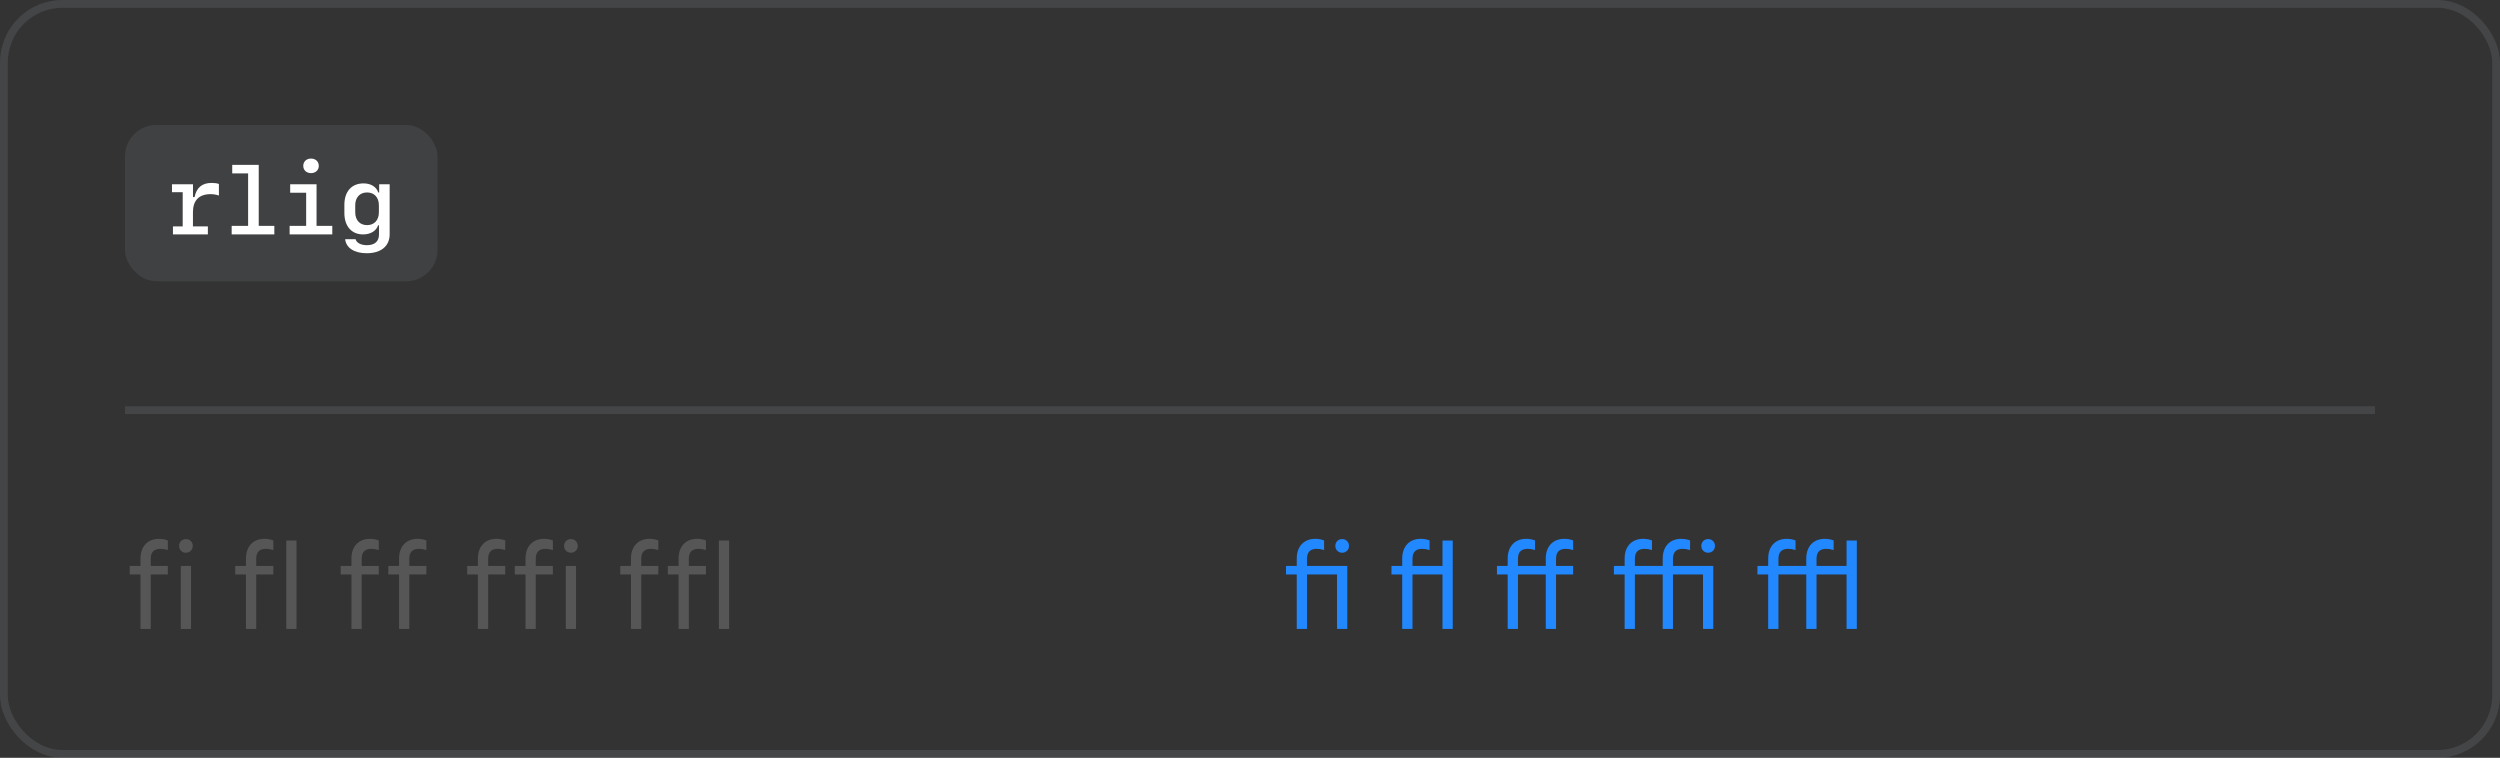 <svg width="320" height="97" viewBox="0 0 320 97" fill="none" xmlns="http://www.w3.org/2000/svg">
<rect x="0" y="0" width="320" height="97" fill="#333333" stroke="none"/>
<rect x="0.5" y="0.5" width="319" height="96" rx="7.5" stroke="#70737C" stroke-opacity="0.28"/>
<rect x="16" y="16" width="40" height="20" rx="4" fill="#70737C" fill-opacity="0.22"/>
<path d="M24.703 25.225H24.902C25.166 23.988 25.881 23.414 27.1 23.414C27.463 23.414 27.797 23.461 28.02 23.549V25.031C27.732 24.92 27.311 24.85 26.959 24.85C25.477 24.85 24.697 25.658 24.697 27.141V28.98H26.607V30H22.137V28.98H23.385V24.604H22.014V23.584H24.703V25.225ZM35.115 30H29.654V28.91H31.758V22.195H29.725V21.105H33.117V28.91H35.115V30ZM39.809 22.16C39.228 22.16 38.818 21.779 38.818 21.229C38.818 20.678 39.228 20.297 39.809 20.297C40.395 20.297 40.805 20.678 40.805 21.229C40.805 21.779 40.395 22.16 39.809 22.16ZM42.533 30H37.072V28.91H39.188V24.674H37.143V23.584H40.518V28.91H42.533V30ZM45.469 27.176C45.469 28.178 46.06 28.816 46.986 28.816C47.906 28.816 48.498 28.178 48.498 27.176V26.273C48.498 25.271 47.906 24.633 46.986 24.633C46.06 24.633 45.469 25.271 45.469 26.273V27.176ZM46.945 32.414C45.352 32.414 44.297 31.729 44.18 30.621H45.516C45.633 31.084 46.201 31.383 46.963 31.383C47.965 31.383 48.51 30.902 48.51 30.006V28.846H48.393C48.164 29.555 47.426 30.006 46.482 30.006C45 30.006 44.08 28.957 44.08 27.264V26.215C44.08 24.51 45.012 23.473 46.535 23.473C47.467 23.473 48.182 23.918 48.416 24.633H48.533V23.584H49.875V29.994C49.875 31.5 48.768 32.414 46.945 32.414Z" fill="white"/>
<rect x="16" y="52" width="288" height="1" fill="#70737C" fill-opacity="0.28"/>
<path d="M16.609 73.531V72.438H17.984V71.484C17.984 69.938 18.906 68.969 20.359 68.969C20.812 68.969 21.188 69.062 21.484 69.172V70.406C21.141 70.297 20.828 70.25 20.547 70.25C19.703 70.25 19.297 70.672 19.297 71.531V72.438H21.484V73.531H19.297V80.5H17.984V73.531H16.609ZM23.141 80.5V72.438H24.453V80.5H23.141ZM23.797 70.75C23.297 70.75 22.922 70.375 22.922 69.875C22.922 69.375 23.297 69 23.797 69C24.297 69 24.672 69.375 24.672 69.875C24.672 70.375 24.297 70.75 23.797 70.75ZM30.109 73.531V72.438H31.484V71.484C31.484 69.938 32.406 68.969 33.859 68.969C34.312 68.969 34.688 69.062 34.984 69.172V70.406C34.641 70.297 34.328 70.25 34.047 70.25C33.203 70.25 32.797 70.672 32.797 71.531V72.438H34.984V73.531H32.797V80.5H31.484V73.531H30.109ZM36.641 80.5V69.188H37.953V80.5H36.641ZM43.609 73.531V72.438H44.984V71.484C44.984 69.938 45.906 68.969 47.359 68.969C47.812 68.969 48.188 69.062 48.484 69.172V70.406C48.141 70.297 47.828 70.25 47.547 70.25C46.703 70.25 46.297 70.672 46.297 71.531V72.438H48.484V73.531H46.297V80.5H44.984V73.531H43.609ZM49.703 73.531V72.438H51.078V71.484C51.078 69.938 52 68.969 53.453 68.969C53.906 68.969 54.281 69.062 54.578 69.172V70.406C54.234 70.297 53.922 70.25 53.641 70.25C52.797 70.25 52.391 70.672 52.391 71.531V72.438H54.578V73.531H52.391V80.5H51.078V73.531H49.703ZM59.797 73.531V72.438H61.172V71.484C61.172 69.938 62.094 68.969 63.547 68.969C64 68.969 64.375 69.062 64.672 69.172V70.406C64.328 70.297 64.016 70.25 63.734 70.25C62.891 70.25 62.484 70.672 62.484 71.531V72.438H64.672V73.531H62.484V80.5H61.172V73.531H59.797ZM65.891 73.531V72.438H67.266V71.484C67.266 69.938 68.188 68.969 69.641 68.969C70.094 68.969 70.469 69.062 70.766 69.172V70.406C70.422 70.297 70.109 70.25 69.828 70.25C68.984 70.25 68.578 70.672 68.578 71.531V72.438H70.766V73.531H68.578V80.5H67.266V73.531H65.891ZM72.422 80.5V72.438H73.734V80.5H72.422ZM73.078 70.75C72.578 70.75 72.203 70.375 72.203 69.875C72.203 69.375 72.578 69 73.078 69C73.578 69 73.953 69.375 73.953 69.875C73.953 70.375 73.578 70.75 73.078 70.75ZM79.391 73.531V72.438H80.766V71.484C80.766 69.938 81.688 68.969 83.141 68.969C83.594 68.969 83.969 69.062 84.266 69.172V70.406C83.922 70.297 83.609 70.25 83.328 70.25C82.484 70.25 82.078 70.672 82.078 71.531V72.438H84.266V73.531H82.078V80.5H80.766V73.531H79.391ZM85.484 73.531V72.438H86.859V71.484C86.859 69.938 87.781 68.969 89.234 68.969C89.688 68.969 90.062 69.062 90.359 69.172V70.406C90.016 70.297 89.703 70.25 89.422 70.25C88.578 70.25 88.172 70.672 88.172 71.531V72.438H90.359V73.531H88.172V80.5H86.859V73.531H85.484ZM92.016 80.5V69.188H93.328V80.5H92.016Z" fill="#B0B0B0" fill-opacity="0.28"/>
<path d="M164.609 73.531V72.438H165.984V71.484C165.984 69.938 166.906 68.969 168.359 68.969C168.812 68.969 169.188 69.062 169.484 69.172V70.406C169.141 70.297 168.828 70.25 168.547 70.25C167.703 70.25 167.297 70.672 167.297 71.531V72.438H172.453V80.5H171.141V73.531H167.297V80.5H165.984V73.531H164.609ZM171.797 70.75C171.297 70.75 170.922 70.375 170.922 69.875C170.922 69.375 171.297 69 171.797 69C172.297 69 172.672 69.375 172.672 69.875C172.672 70.375 172.297 70.75 171.797 70.75ZM178.109 73.531V72.438H179.484V71.484C179.484 69.938 180.406 68.969 181.859 68.969C182.312 68.969 182.688 69.062 182.984 69.172V70.406C182.641 70.297 182.328 70.25 182.047 70.25C181.203 70.25 180.797 70.672 180.797 71.531V72.438H184.641V69.188H185.953V80.5H184.641V73.531H180.797V80.5H179.484V73.531H178.109ZM191.609 73.531V72.438H192.984V71.484C192.984 69.938 193.906 68.969 195.359 68.969C195.812 68.969 196.188 69.062 196.484 69.172V70.406C196.141 70.297 195.828 70.25 195.547 70.25C194.703 70.25 194.297 70.672 194.297 71.531V72.438H197.859V71.484C197.859 69.938 198.781 68.969 200.234 68.969C200.688 68.969 201.062 69.062 201.359 69.172V70.406C201.016 70.297 200.703 70.25 200.422 70.25C199.578 70.25 199.172 70.672 199.172 71.531V72.438H201.359V73.531H199.172V80.5H197.859V73.531H194.297V80.5H192.984V73.531H191.609ZM206.578 73.531V72.438H207.953V71.484C207.953 69.938 208.875 68.969 210.328 68.969C210.781 68.969 211.156 69.062 211.453 69.172V70.406C211.109 70.297 210.797 70.25 210.516 70.25C209.672 70.25 209.266 70.672 209.266 71.531V72.438H212.828V71.484C212.828 69.938 213.75 68.969 215.203 68.969C215.656 68.969 216.031 69.062 216.328 69.172V70.406C215.984 70.297 215.672 70.25 215.391 70.25C214.547 70.25 214.141 70.672 214.141 71.531V72.438H219.297V80.5H217.984V73.531H214.141V80.5H212.828V73.531H209.266V80.5H207.953V73.531H206.578ZM218.641 70.75C218.141 70.75 217.766 70.375 217.766 69.875C217.766 69.375 218.141 69 218.641 69C219.141 69 219.516 69.375 219.516 69.875C219.516 70.375 219.141 70.75 218.641 70.75ZM224.953 73.531V72.438H226.328V71.484C226.328 69.938 227.25 68.969 228.703 68.969C229.156 68.969 229.531 69.062 229.828 69.172V70.406C229.484 70.297 229.172 70.25 228.891 70.25C228.047 70.25 227.641 70.672 227.641 71.531V72.438H231.203V71.484C231.203 69.938 232.125 68.969 233.578 68.969C234.031 68.969 234.406 69.062 234.703 69.172V70.406C234.359 70.297 234.047 70.25 233.766 70.25C232.922 70.25 232.516 70.672 232.516 71.531V72.438H236.359V69.188H237.672V80.5H236.359V73.531H232.516V80.5H231.203V73.531H227.641V80.5H226.328V73.531H224.953Z" fill="#2288FF"/>
</svg>
